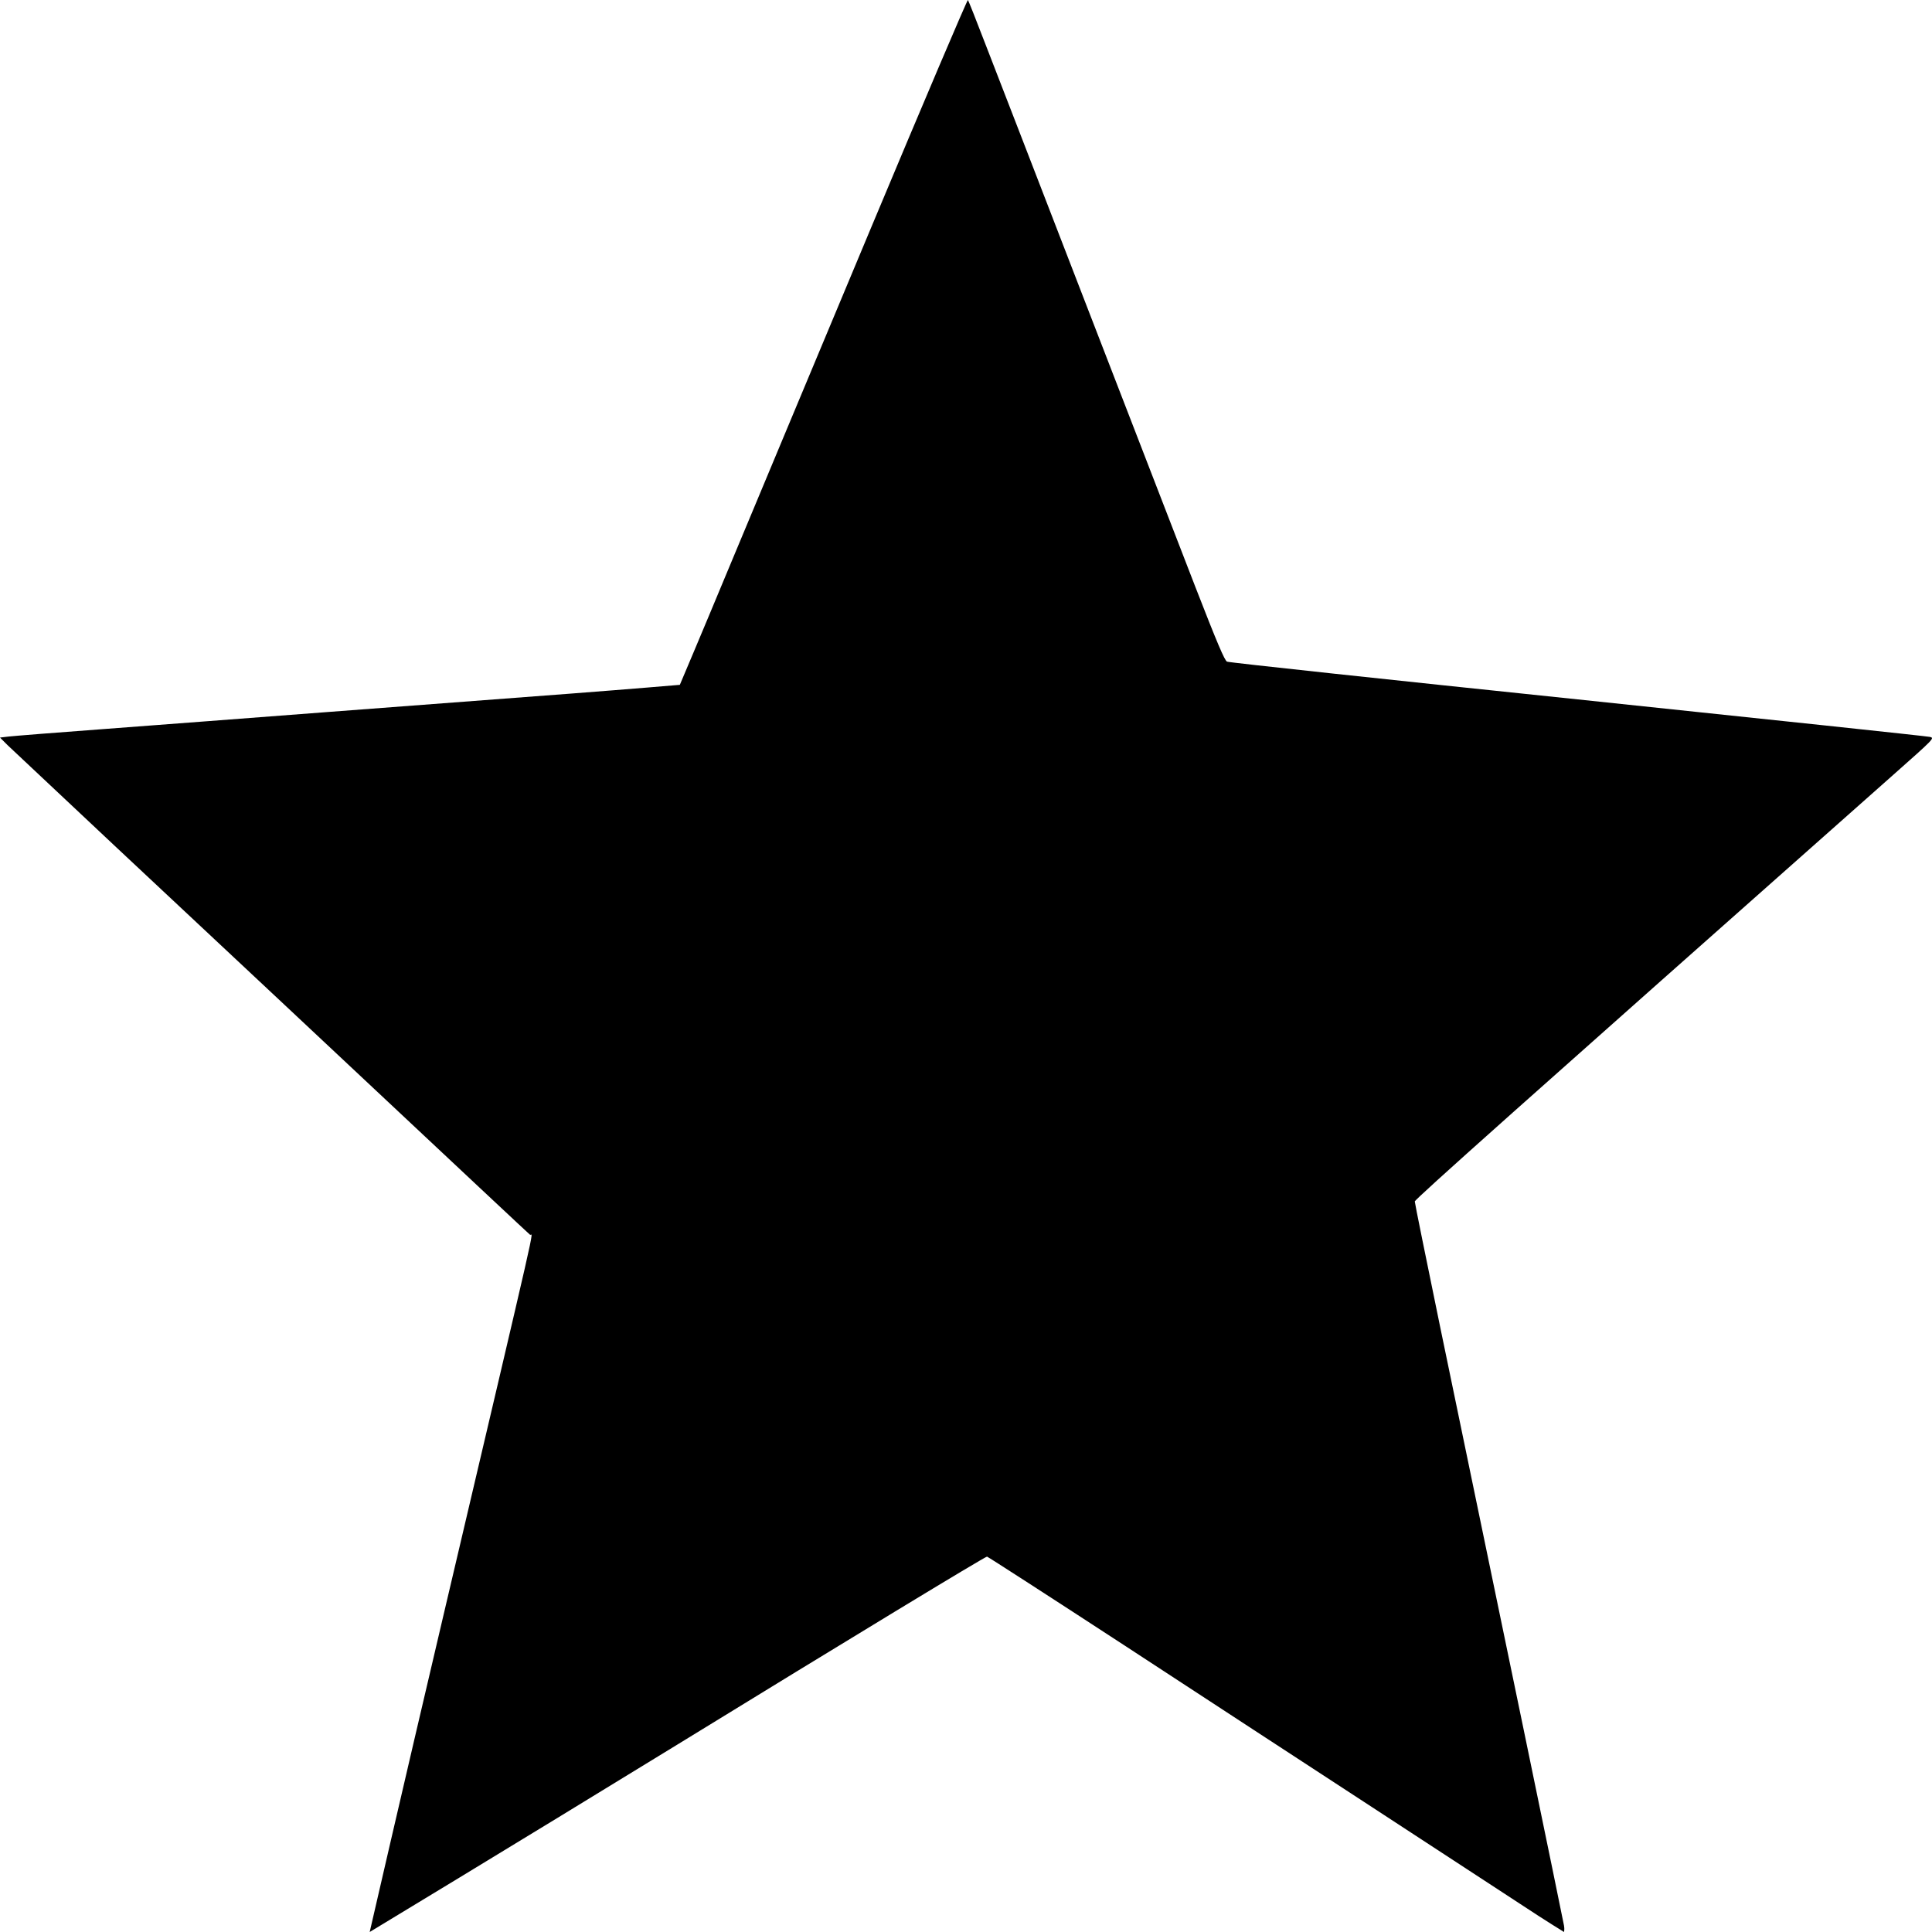 <svg width="17" height="17" viewBox="0 0 17 17" xmlns="http://www.w3.org/2000/svg">
    <path d="M7.66 2.015C7.194 3.13 6.626 4.487 6.399 5.032C6.173 5.576 5.982 6.026 5.982 6.026C5.982 6.026 5.549 6.063 5.024 6.103C4.5 6.143 3.543 6.215 2.899 6.264C2.254 6.314 1.372 6.38 0.94 6.413C0.507 6.445 0.118 6.476 0.076 6.481L0 6.49L0.069 6.559C0.108 6.596 0.541 7.002 1.029 7.461C1.52 7.92 2.161 8.521 2.456 8.797C4.236 10.466 4.647 10.851 4.664 10.865C4.688 10.884 4.768 10.528 3.903 14.209C3.543 15.739 3.253 17 3.253 17C3.253 17 4.473 16.263 5.96 15.351C7.446 14.438 8.672 13.694 8.685 13.697C8.696 13.7 9.244 14.054 9.9 14.482C10.557 14.912 11.536 15.551 12.077 15.904C12.617 16.257 13.216 16.648 13.407 16.773C13.596 16.898 13.762 17 13.762 17C13.762 17 13.768 16.975 13.762 16.944C13.754 16.894 13.185 14.143 12.672 11.675C12.55 11.082 12.449 10.586 12.449 10.572C12.449 10.553 13.361 9.741 16.658 6.819C17.02 6.498 17.025 6.494 16.981 6.484C16.956 6.478 15.561 6.33 13.882 6.154C12.202 5.979 10.814 5.83 10.797 5.822C10.776 5.813 10.71 5.658 10.518 5.164C10.38 4.806 9.939 3.668 9.539 2.633C9.139 1.598 8.747 0.583 8.668 0.381C8.59 0.177 8.522 0.007 8.517 -5.91278e-05C8.512 -0.006 8.126 0.901 7.66 2.015Z" />
</svg>
